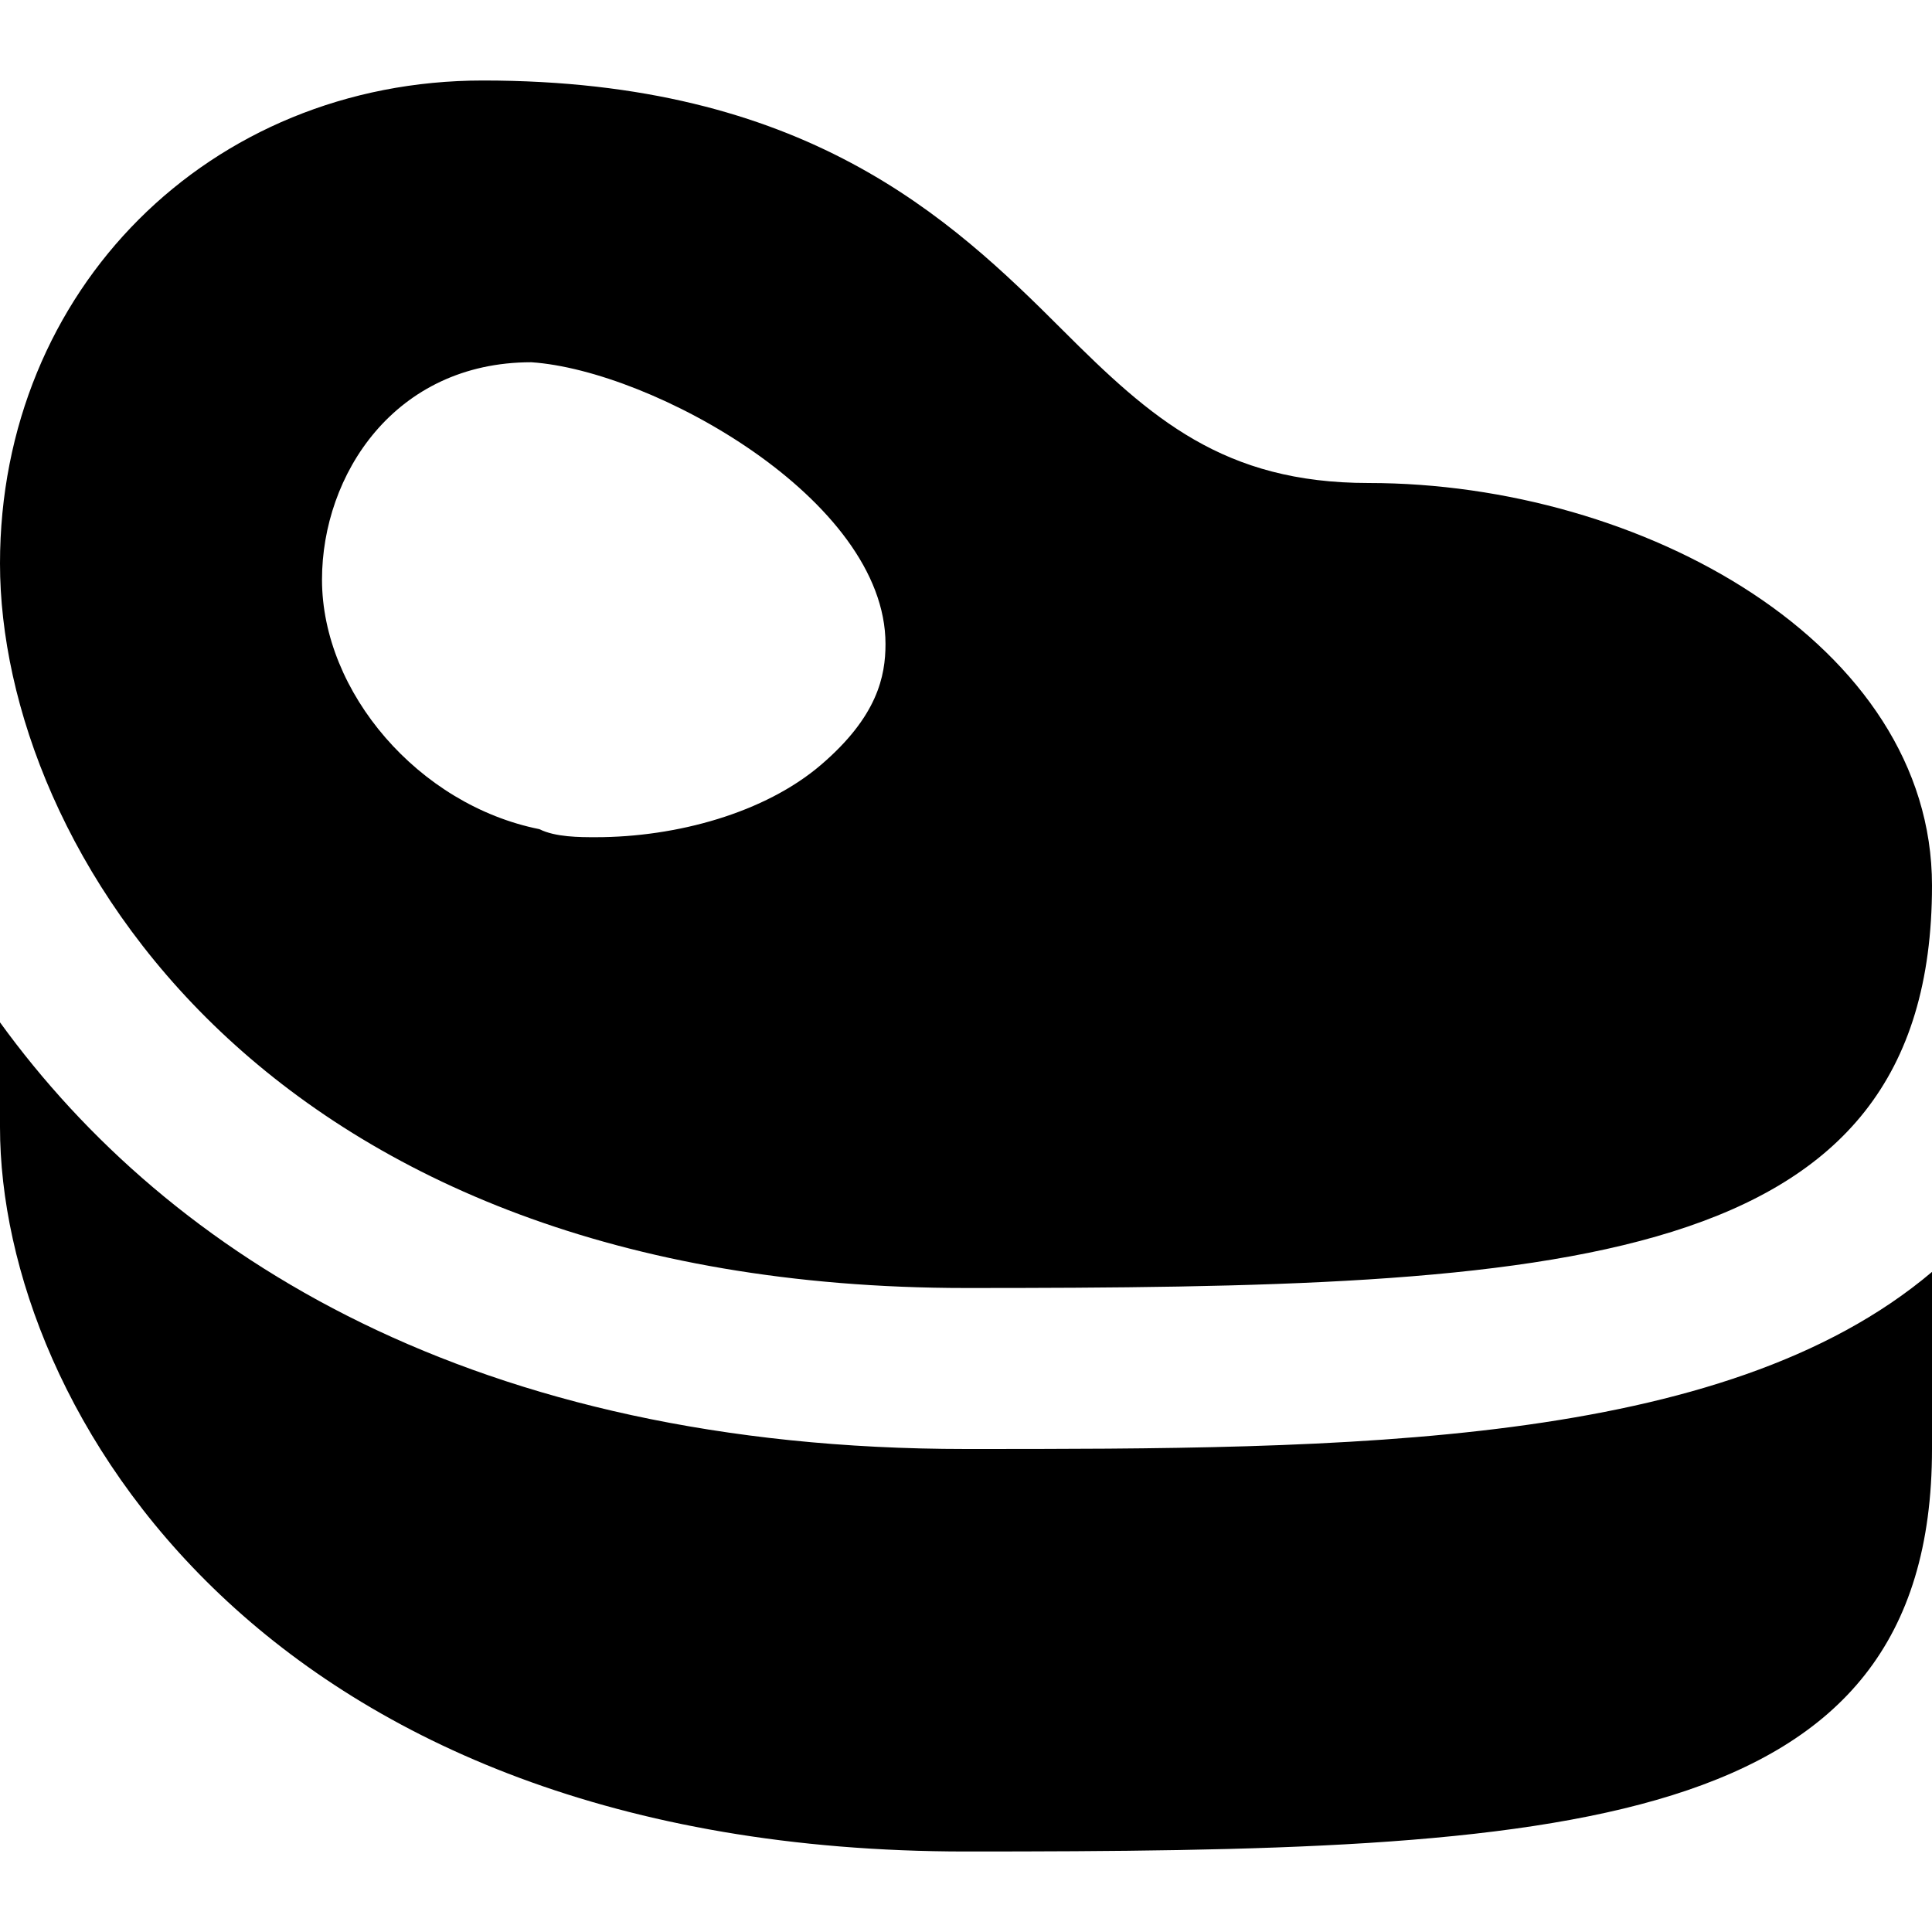 <svg id="nc_icon" version="1.1" xmlns="http://www.w3.org/2000/svg" xmlns:xlink="http://www.w3.org/1999/xlink" x="0px" y="0px" viewBox="0 0 24 24" xml:space="preserve" ><g class="nc-icon-wrapper" fill="currentColor"><path fill="currentColor" d="M17,6c-1.8,0-2.7-0.8-3.8-1.9C11.8,2.7,10,1,6,1C2.6,1,0,3.6,0,7c0,3.5,3.3,9,12,9c7.4,0,12-0.2,12-5 C24,8,20.4,6,17,6z M10.2,9.5c-0.7,0.6-1.8,0.9-2.8,0.9c-0.2,0-0.5,0-0.7-0.1C5.2,10,4,8.6,4,7.2c0-1.3,0.9-2.7,2.6-2.7 C8.1,4.6,11,6.2,11,8C11,8.4,10.9,8.9,10.2,9.5z"></path> <path data-color="color-2" fill="currentColor" d="M12,18c-6.1,0-9.9-2.4-12-5.3V14c0,3.5,3.3,9,12,9c7.4,0,12-0.2,12-5v-2.2 C21.4,18,16.7,18,12,18z"></path></g></svg>